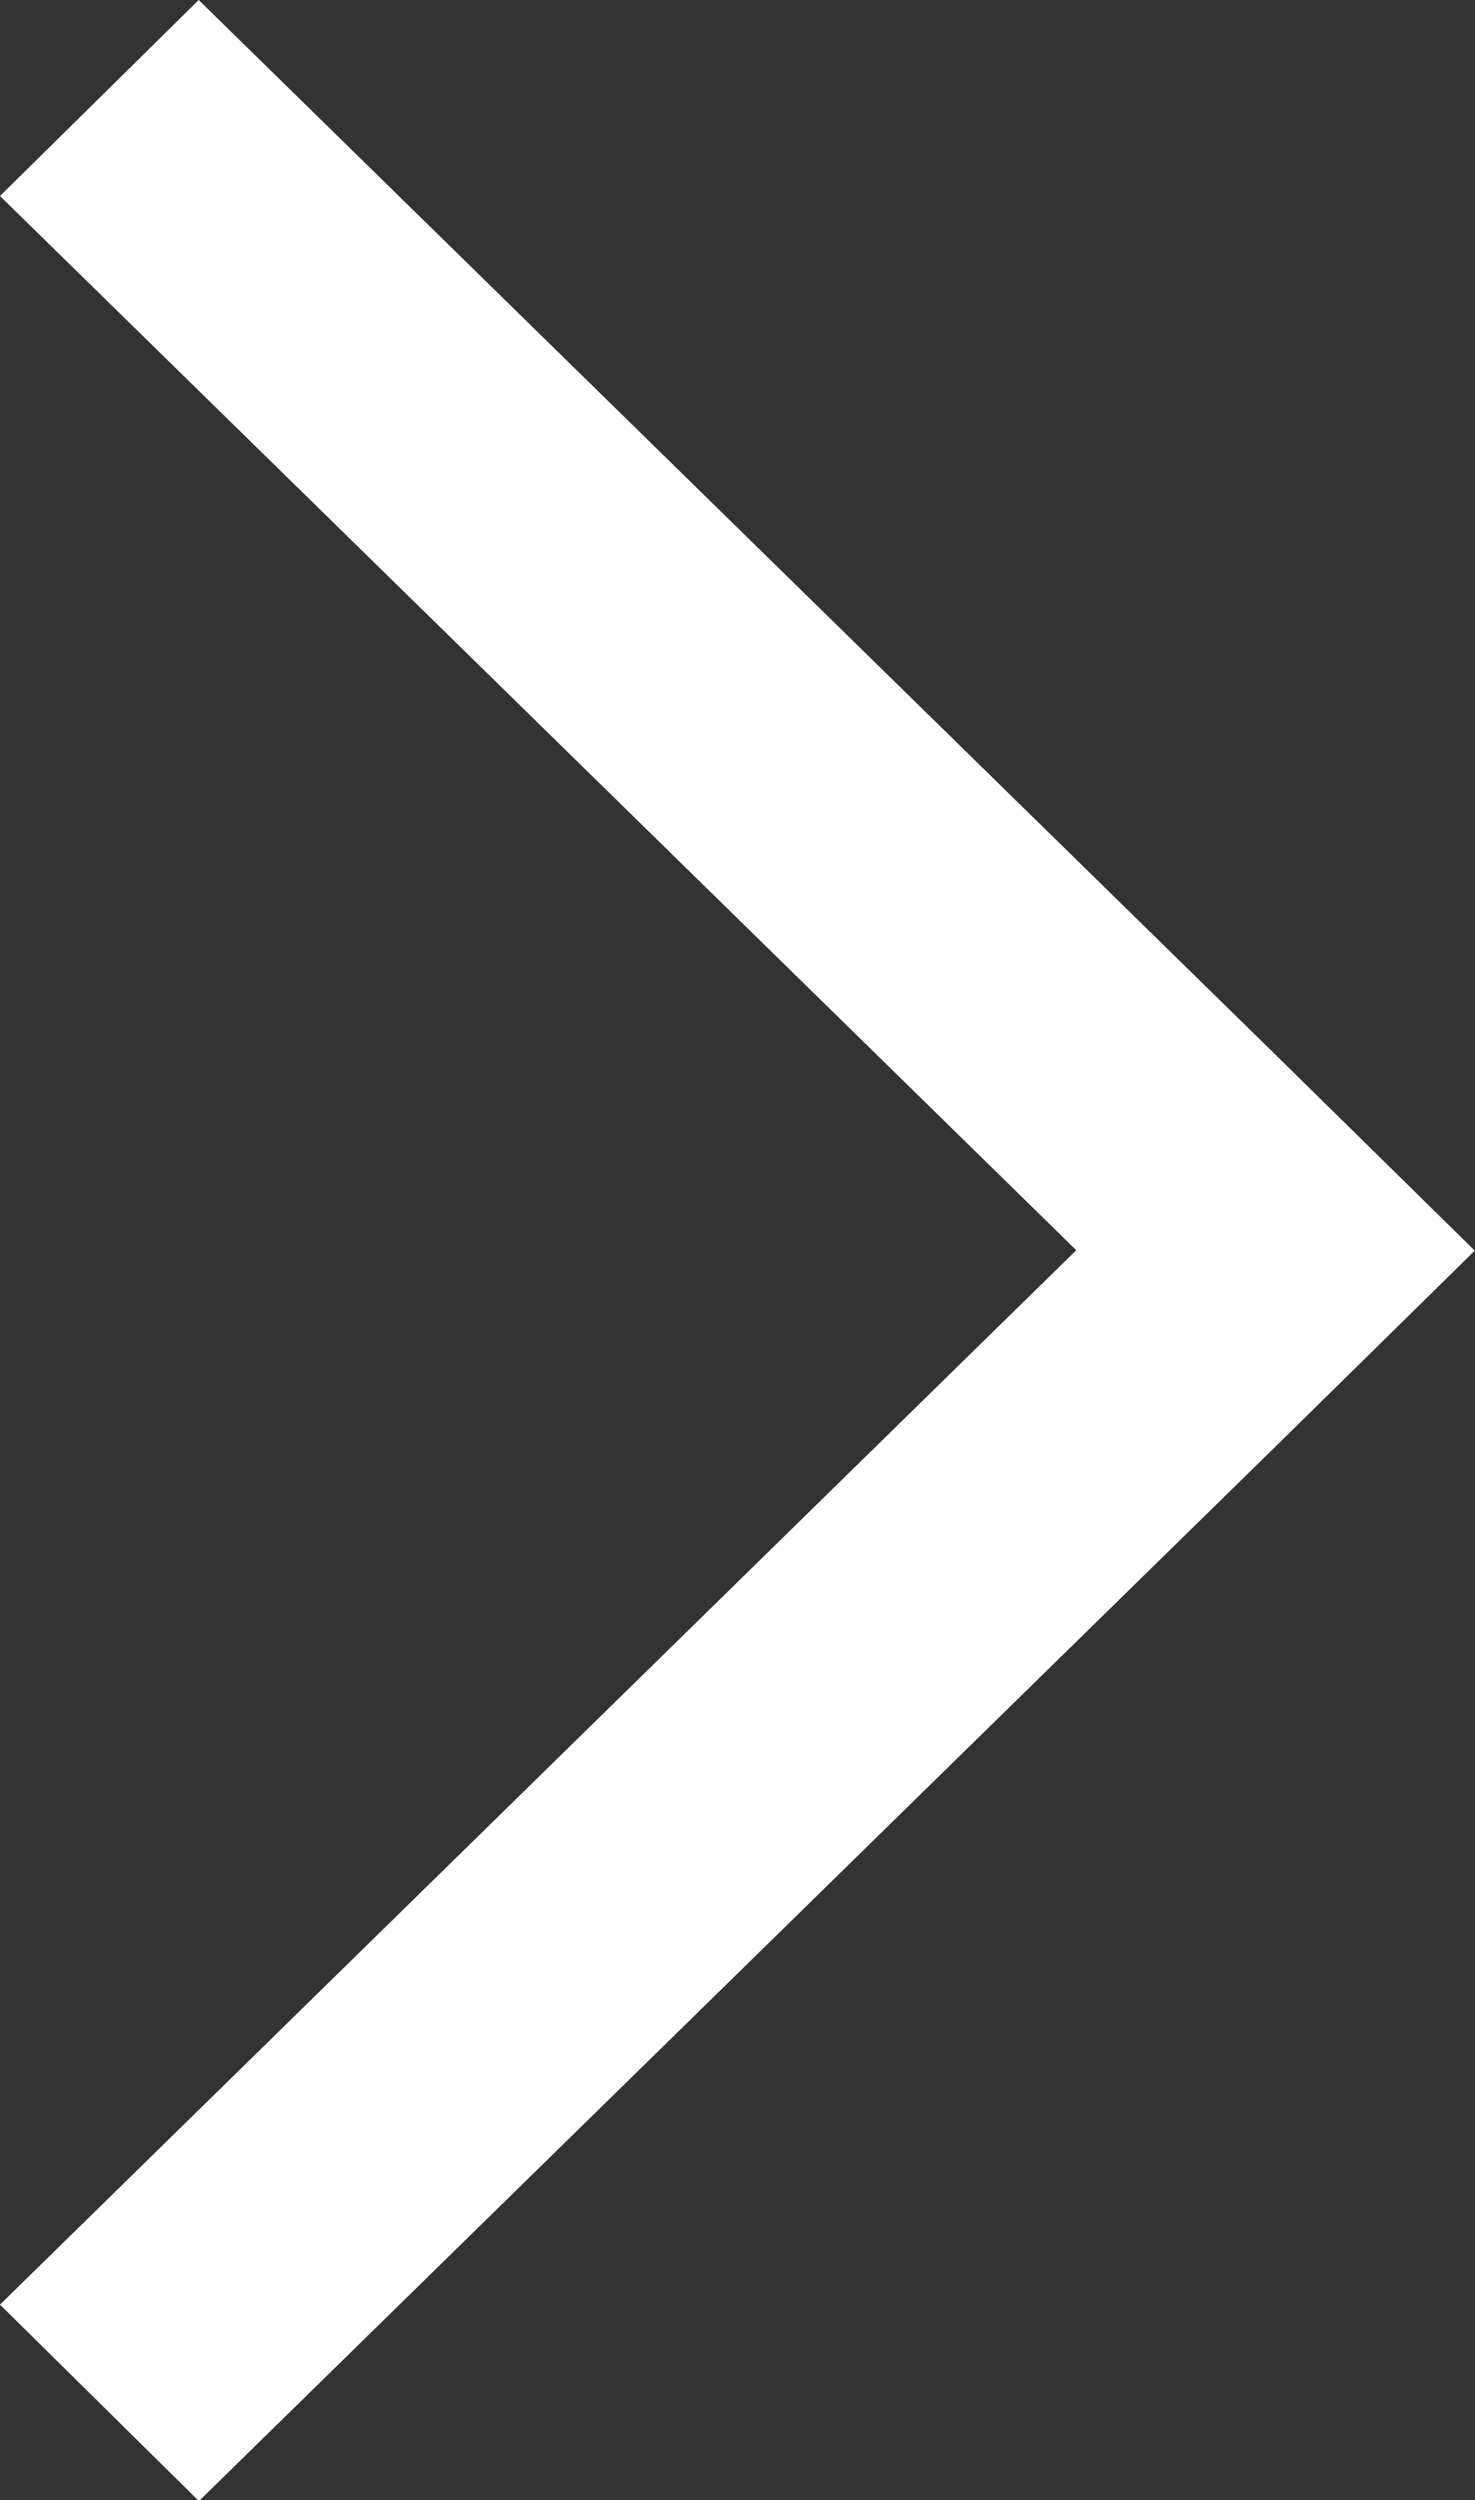 <svg xmlns="http://www.w3.org/2000/svg" width="6.592" height="11.173" viewBox="0 0 6.592 11.173">
  <rect x="0" y="0" width="6.592" height="11.173" fill="#333333" stroke="none"/>
  <path id="Rectangle_518_copy_14" data-name="Rectangle 518 copy 14" d="M4374.045,1930.712l4.81-4.712-4.81-4.711.888-.876,4.813,4.714,0,0,.89.875-.89.875,0,0-4.812,4.713Z" transform="translate(-4374.045 -1920.413)" fill="#fff"/>
</svg>

